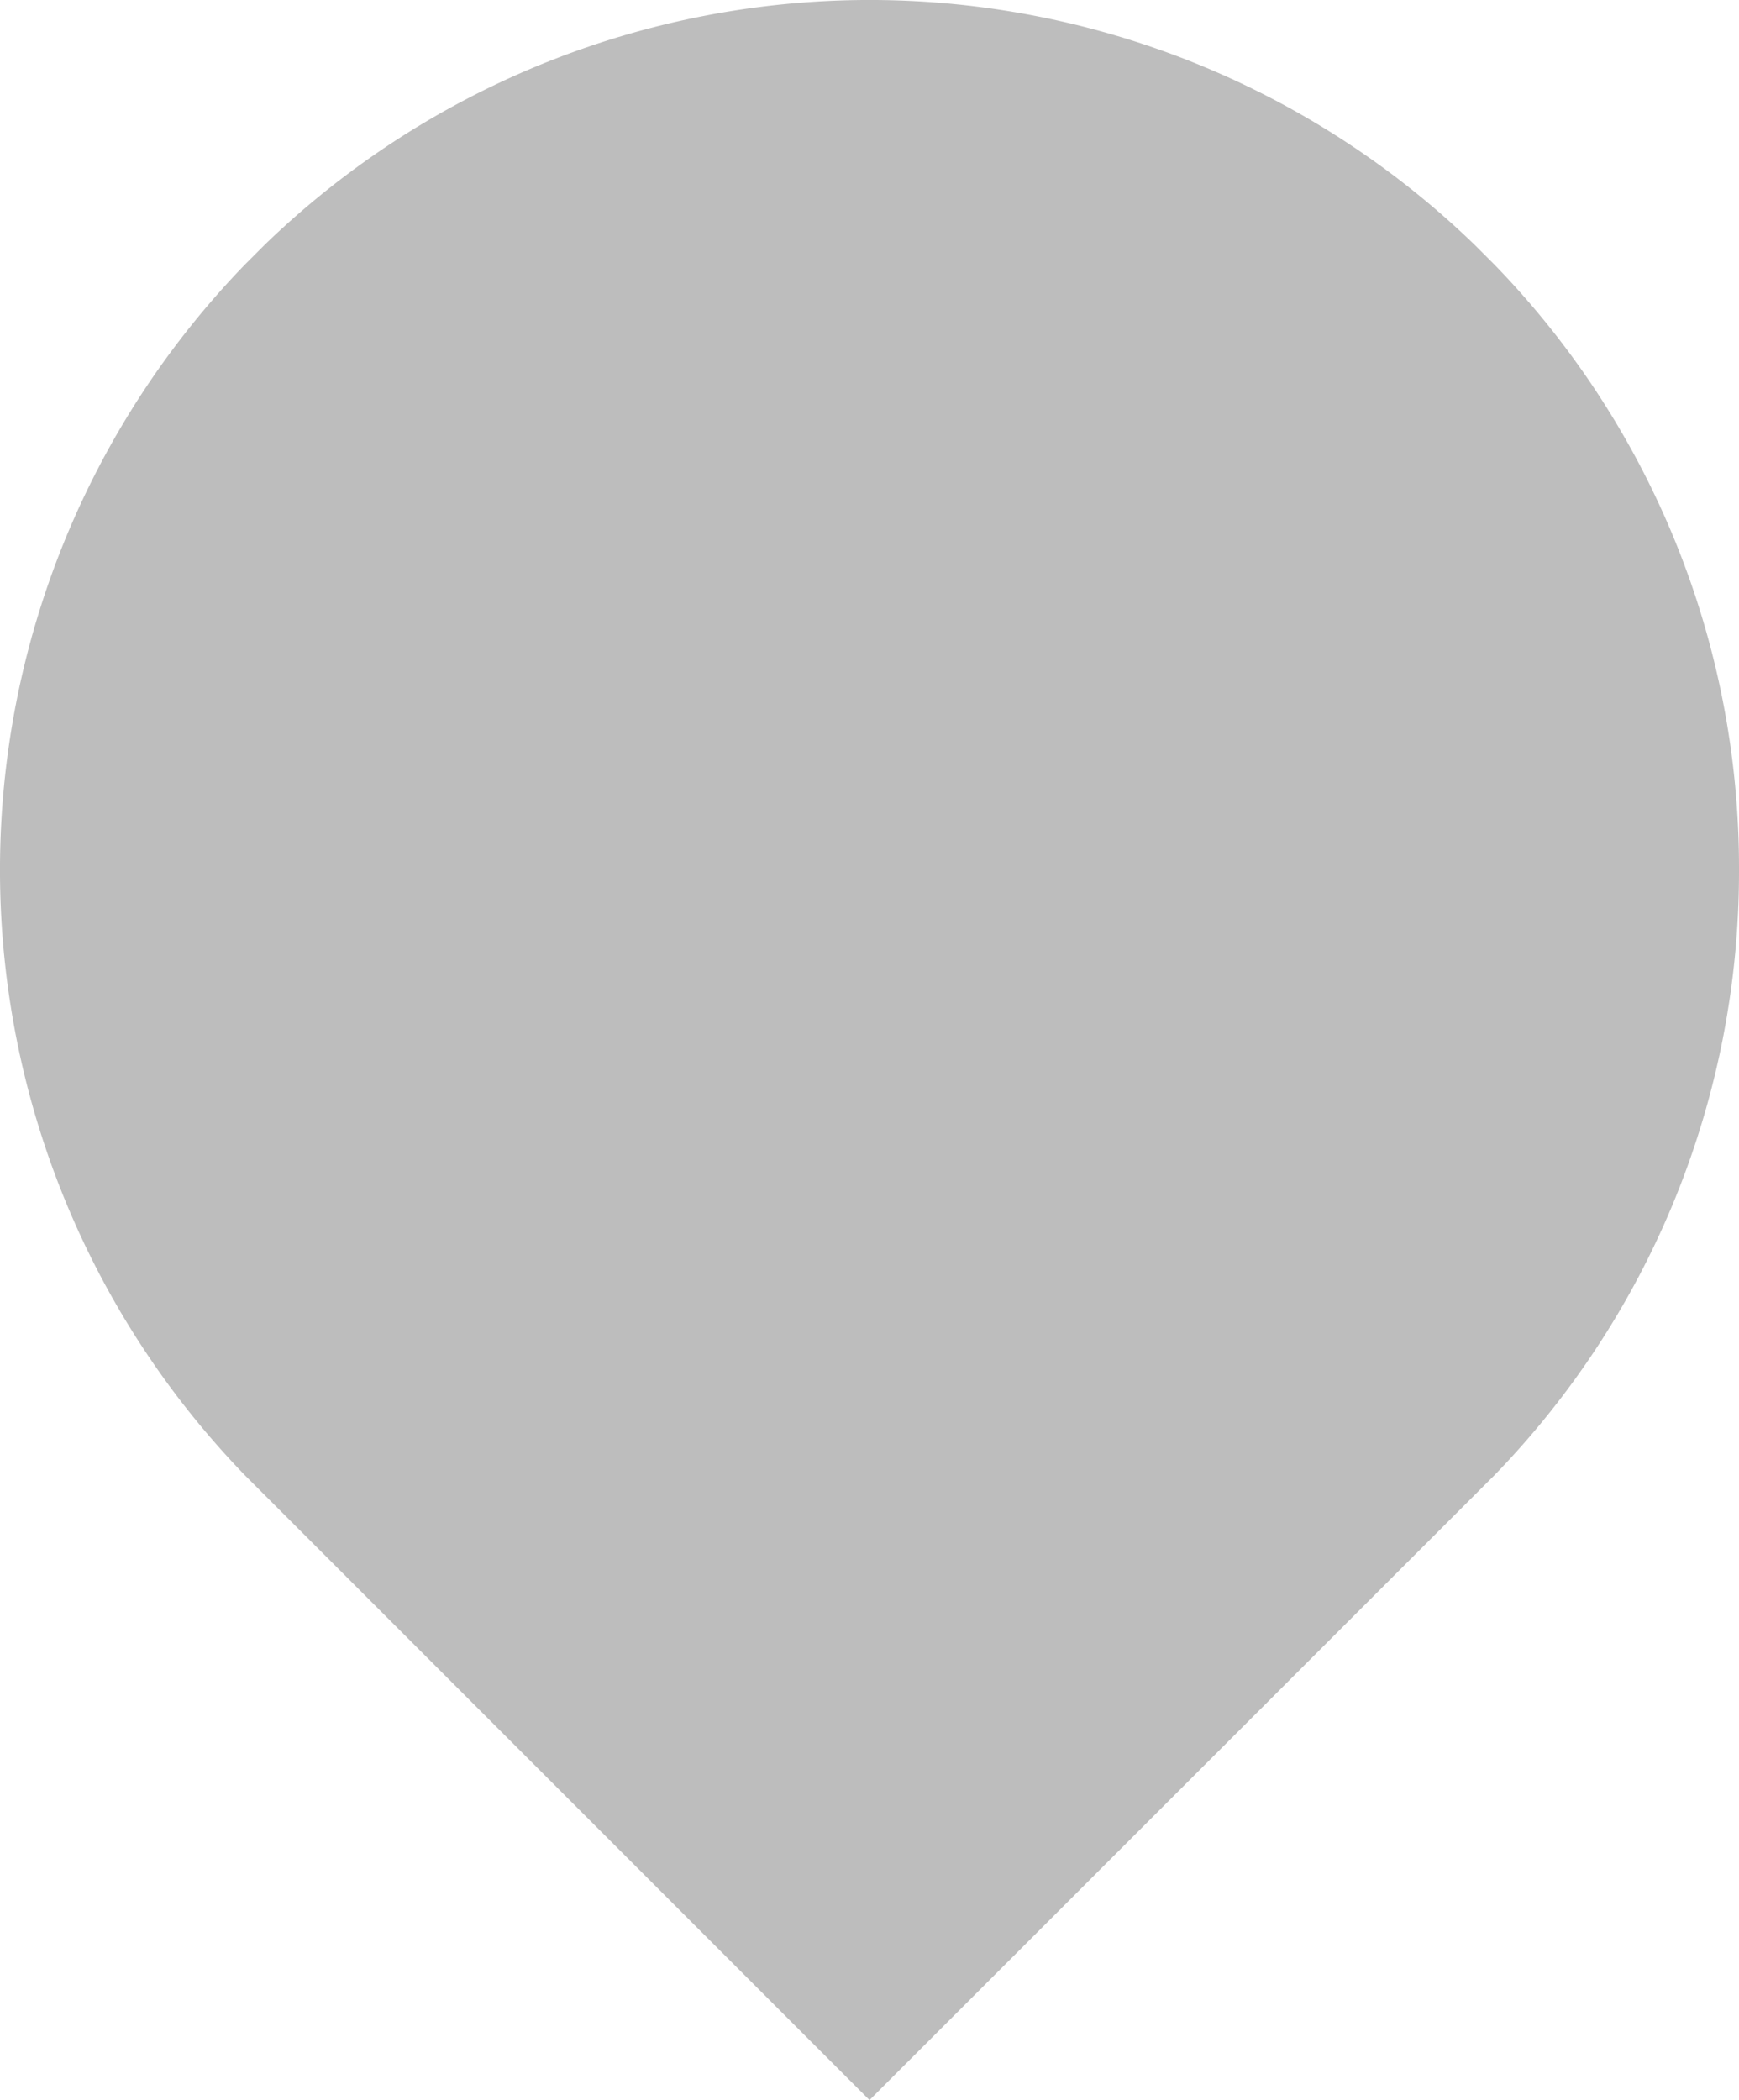 <svg xmlns="http://www.w3.org/2000/svg" viewBox="0 0 59.64 72"><defs><style>.cls-1{opacity:0.3;}.cls-2{fill:#232323;}</style></defs><g id="レイヤー_2" data-name="レイヤー 2"><g id="contents_02"><g class="cls-1"><path class="cls-2" d="M59.64,29.82a29.7,29.7,0,0,1-8.38,20.75L29.82,72,8.39,50.57a29.84,29.84,0,0,1,0-41.49l.69-.69a29.84,29.84,0,0,1,41.49,0l.69.69A29.66,29.66,0,0,1,59.64,29.82Z"/></g></g></g></svg>